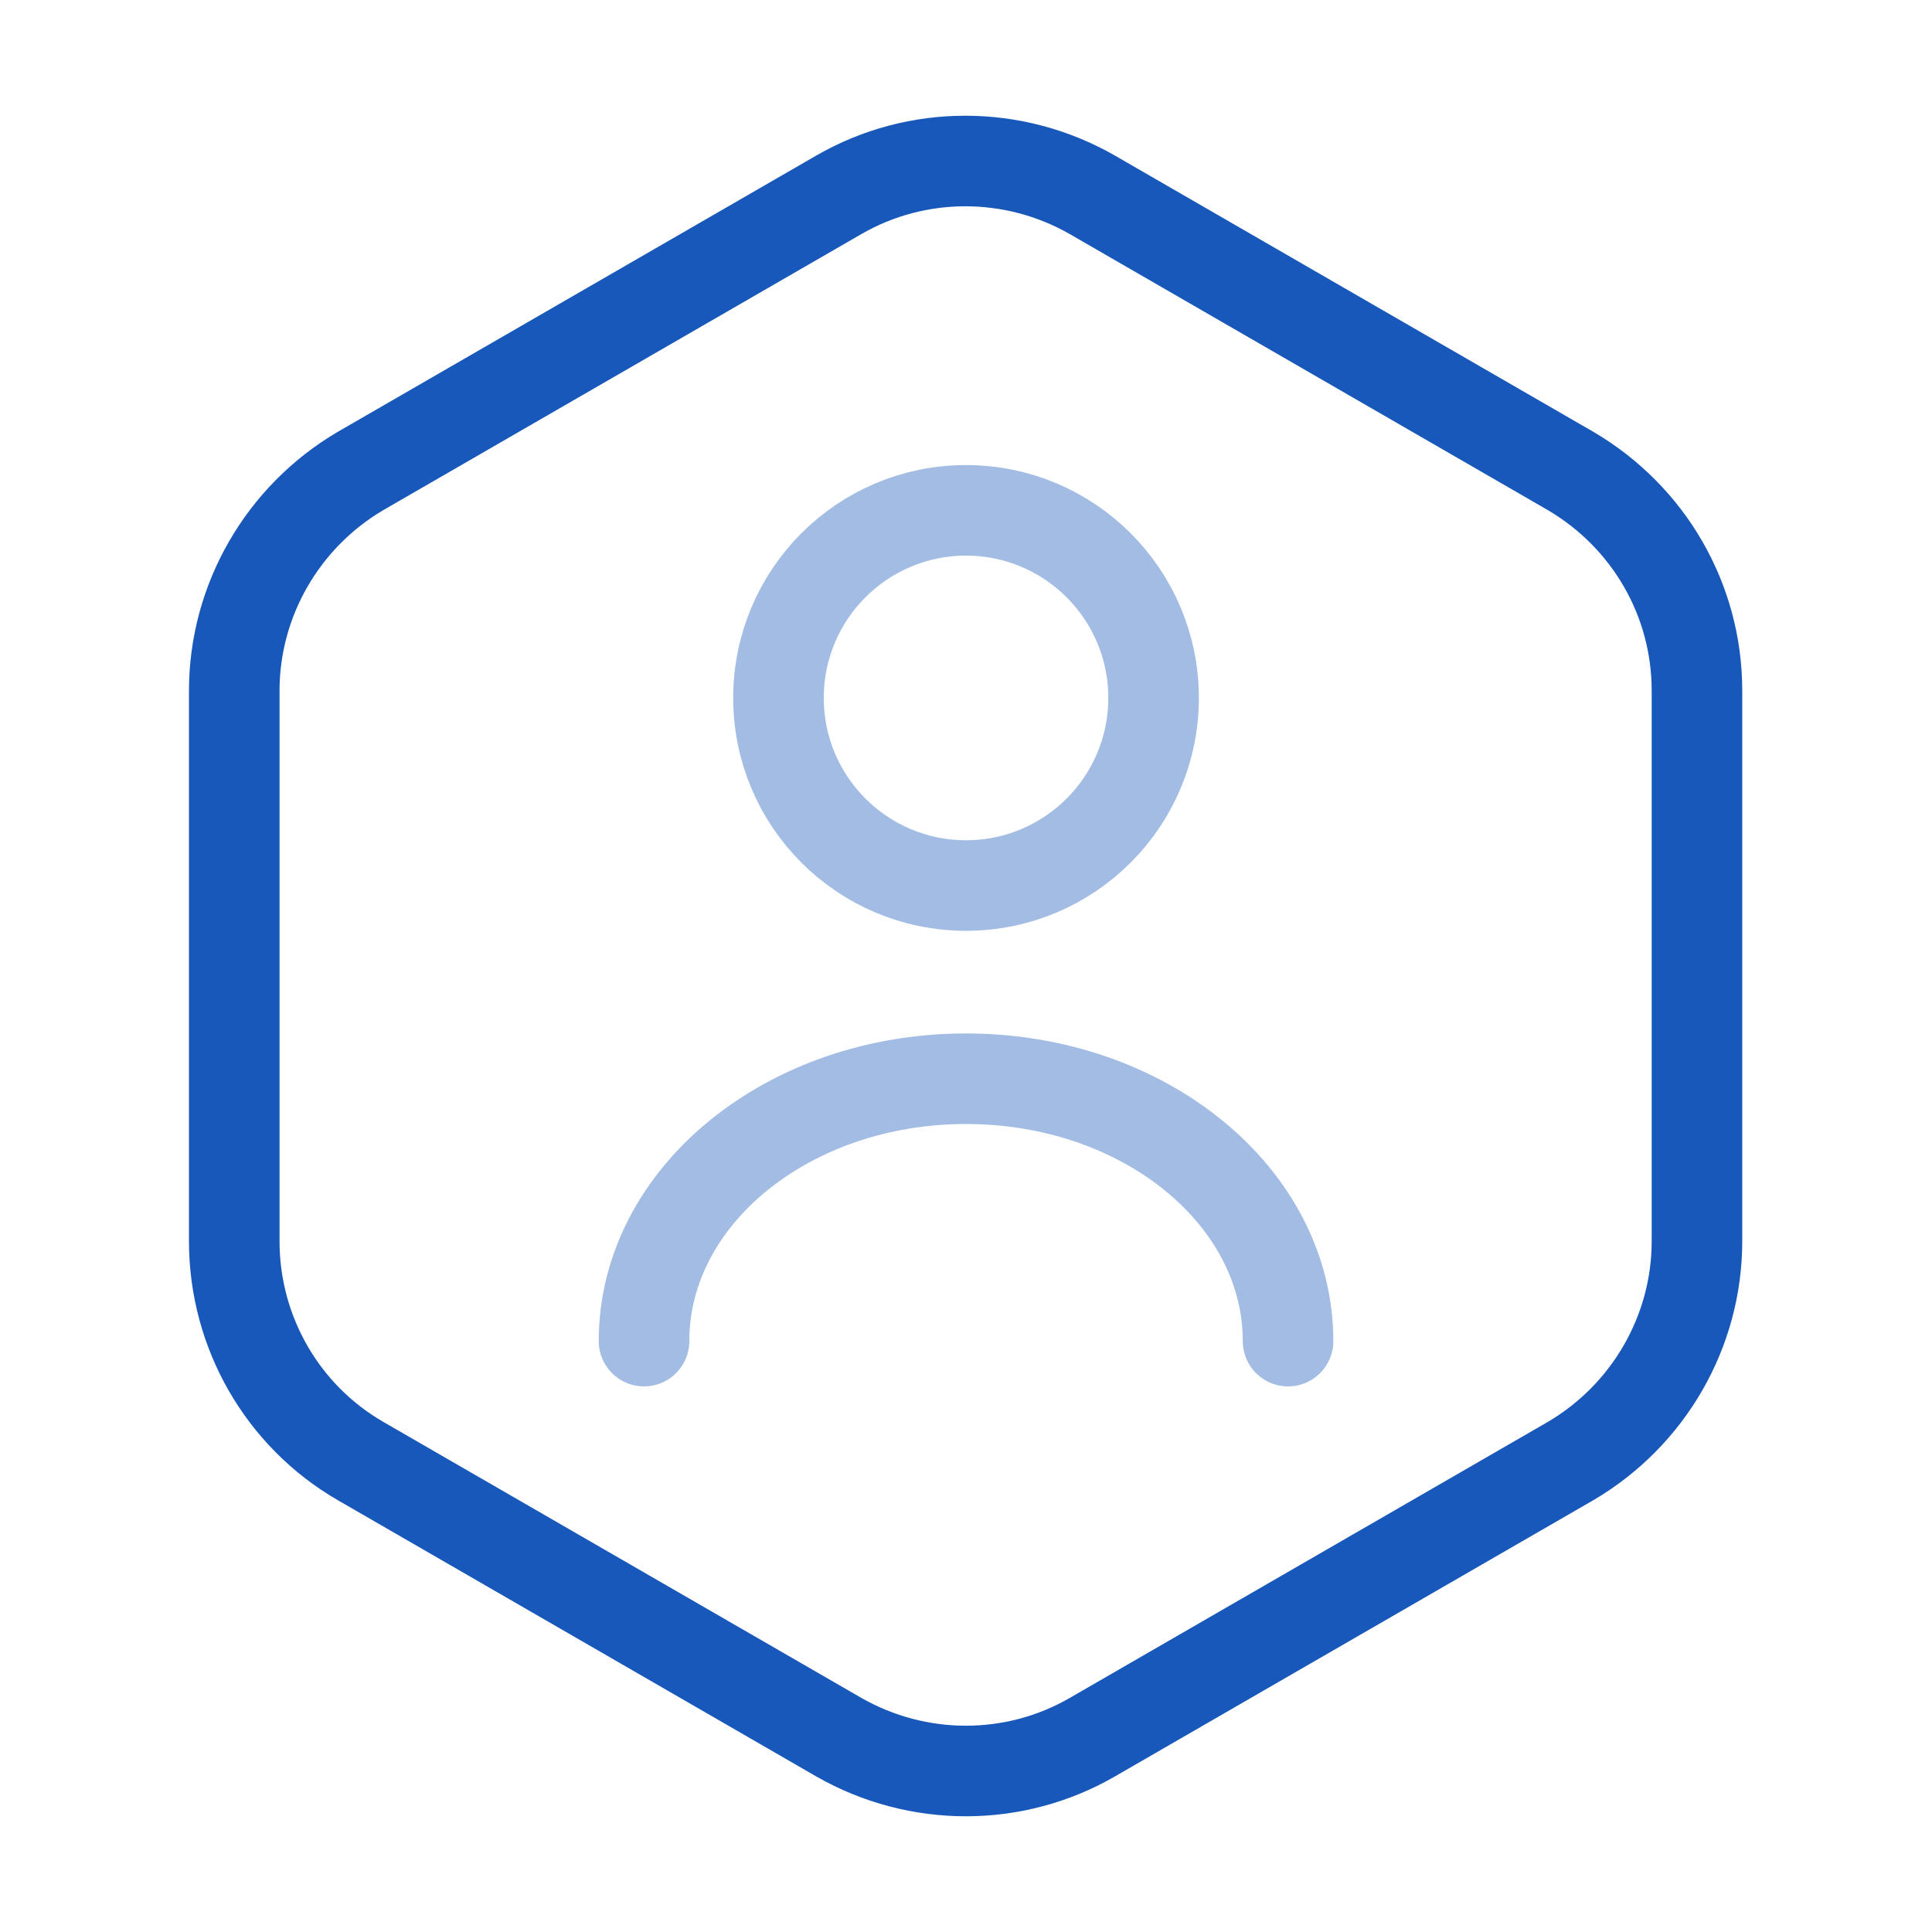 <svg width="32" height="32" viewBox="0 0 32 32" fill="none" xmlns="http://www.w3.org/2000/svg">
<path d="M28.107 11.44V20.56C28.107 22.053 27.307 23.44 26.013 24.2L18.093 28.773C16.8 29.52 15.2 29.52 13.893 28.773L5.973 24.2C4.68 23.453 3.88 22.067 3.88 20.56V11.44C3.88 9.947 4.68 8.56 5.973 7.8L13.893 3.227C15.187 2.48 16.787 2.48 18.093 3.227L26.013 7.8C27.307 8.56 28.107 9.933 28.107 11.44Z" stroke="#1758BA" stroke-width="1.5" stroke-linecap="round" stroke-linejoin="round"/>
<path opacity="0.4" d="M16 14.667C17.716 14.667 19.107 13.276 19.107 11.56C19.107 9.844 17.716 8.453 16 8.453C14.284 8.453 12.894 9.844 12.894 11.56C12.894 13.276 14.284 14.667 16 14.667Z" stroke="#1758BA" stroke-width="1.5" stroke-linecap="round" stroke-linejoin="round"/>
<path opacity="0.4" d="M21.334 22.213C21.334 19.813 18.947 17.867 16 17.867C13.054 17.867 10.667 19.813 10.667 22.213" stroke="#1758BA" stroke-width="1.5" stroke-linecap="round" stroke-linejoin="round"/>
</svg>
